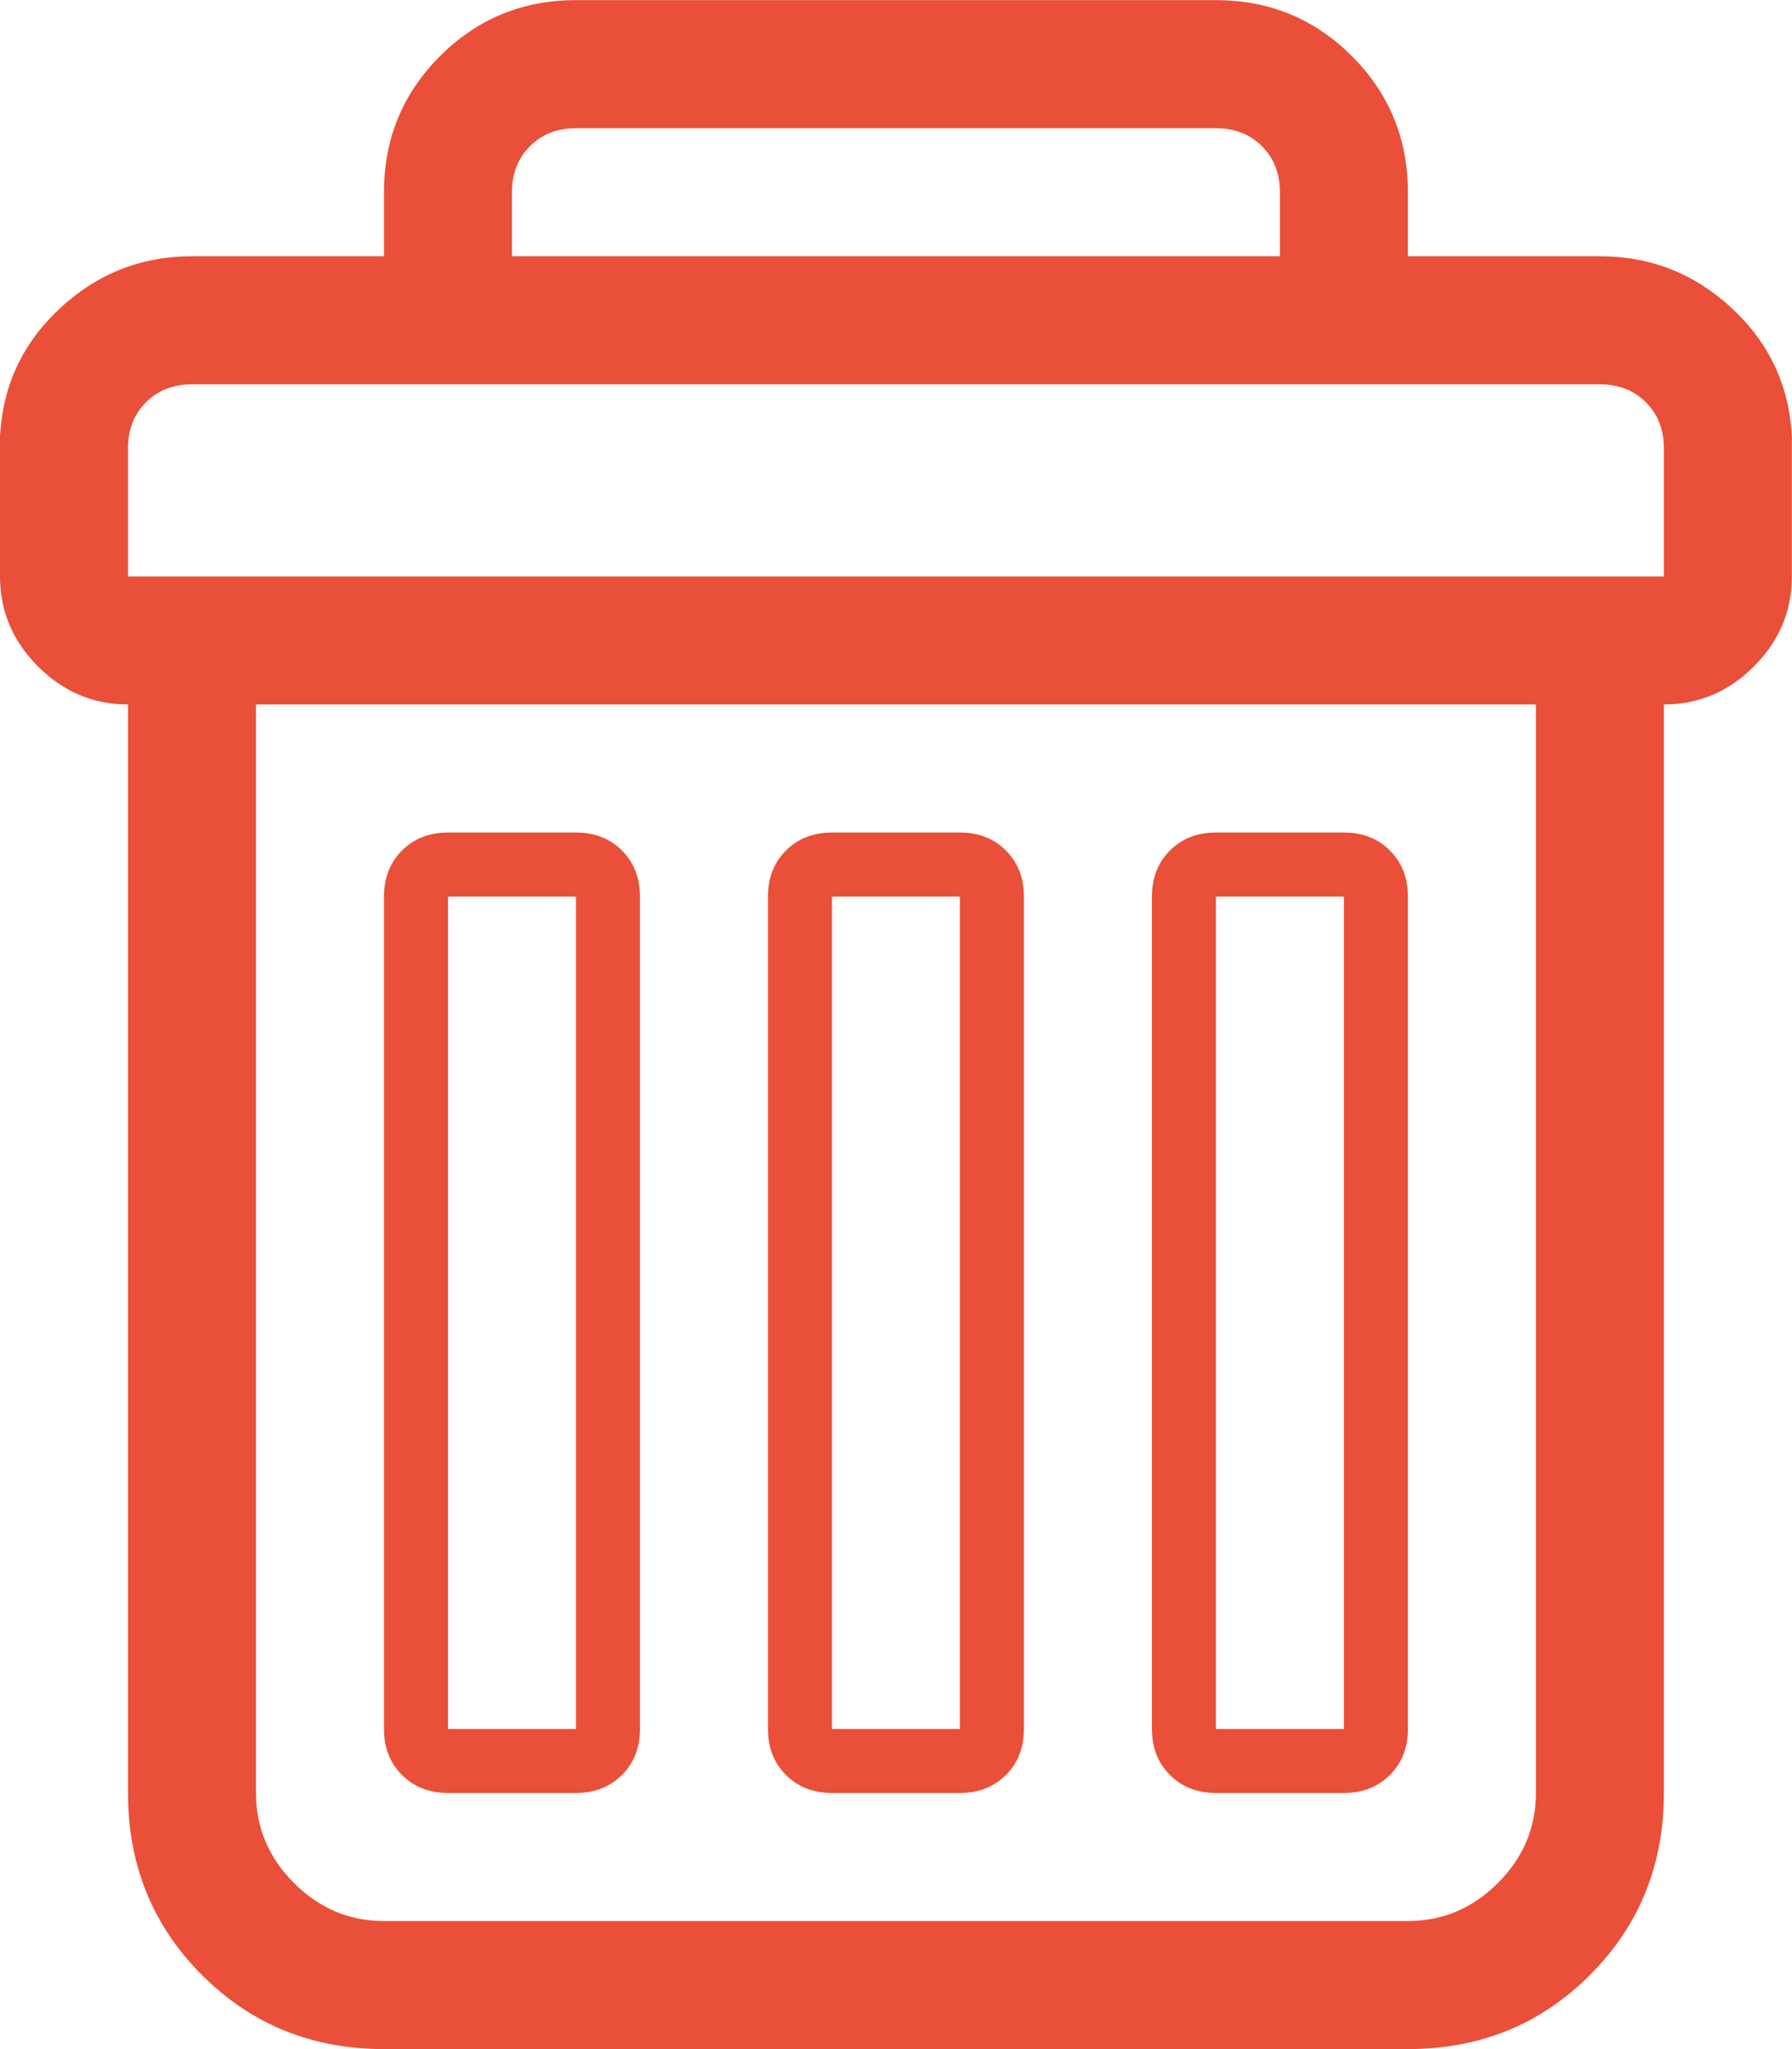 <?xml version="1.0" encoding="utf-8"?>
<!-- Generator: Adobe Illustrator 16.0.0, SVG Export Plug-In . SVG Version: 6.00 Build 0)  -->
<!DOCTYPE svg PUBLIC "-//W3C//DTD SVG 1.1//EN" "http://www.w3.org/Graphics/SVG/1.1/DTD/svg11.dtd">
<svg version="1.1" id="圖層_1" xmlns="http://www.w3.org/2000/svg" xmlns:xlink="http://www.w3.org/1999/xlink" x="0px" y="0px"
	 width="875px" height="1000px" viewBox="0 0 875 1000" enable-background="new 0 0 875 1000" xml:space="preserve">
<path fill="#EA4F39" d="M0,281.296v-68.354c1.302-24.738,11.067-45.57,29.295-62.496s39.711-25.389,64.449-25.389h93.744V93.808
	c0-26.04,9.114-48.175,27.342-66.402s40.362-27.342,66.402-27.342h312.48c26.04,0,48.174,9.114,66.402,27.342
	c18.228,18.228,27.342,40.362,27.342,66.402v31.248H781.2c24.738,0,46.221,8.463,64.449,25.389
	c18.228,16.926,27.992,37.758,29.295,62.496v68.354c0,16.927-6.185,31.574-18.554,43.943
	c-12.368,12.369-27.016,18.554-43.942,18.553v531.217c0,35.153-12.044,64.774-36.13,88.861
	c-24.087,24.088-53.708,36.131-88.862,36.13H187.488c-35.154,0-64.774-12.043-88.862-36.13
	c-24.087-24.086-36.131-53.707-36.13-88.861V343.792c-16.926,0-31.574-6.184-43.943-18.553C6.184,312.871,0,298.222,0,281.296z
	 M62.496,281.296h749.952V218.8c0-9.113-2.93-16.601-8.789-22.46s-13.346-8.788-22.46-8.788H93.743
	c-9.114-0.001-16.601,2.929-22.46,8.788c-5.859,5.859-8.789,13.347-8.789,22.46v62.496H62.496z M124.992,875.009
	c0,16.926,6.184,31.573,18.553,43.942s27.017,18.554,43.943,18.553h499.968c16.926,0,31.573-6.184,43.943-18.553
	c12.369-12.368,18.553-27.016,18.553-43.942V343.792h-624.96V875.009L124.992,875.009z M187.488,843.76V437.536
	c0-9.113,2.93-16.601,8.789-22.46s13.346-8.789,22.46-8.789h62.496c9.114,0,16.601,2.93,22.46,8.789
	c5.859,5.859,8.789,13.347,8.789,22.46V843.76c0,9.113-2.93,16.601-8.789,22.46c-5.86,5.859-13.346,8.789-22.46,8.789h-62.496
	c-9.114,0-16.601-2.93-22.46-8.789S187.488,852.874,187.488,843.76L187.488,843.76z M218.736,843.76h62.496V437.536h-62.496V843.76z
	 M249.984,125.056H624.96V93.808c0-9.114-2.93-16.601-8.789-22.46s-13.346-8.789-22.46-8.789h-312.48
	c-9.114,0-16.601,2.93-22.46,8.789s-8.789,13.346-8.789,22.46v31.248H249.984z M374.976,843.76V437.536
	c0-9.113,2.93-16.601,8.789-22.46s13.347-8.789,22.46-8.789h62.496c9.114,0,16.601,2.93,22.46,8.789s8.789,13.347,8.789,22.46
	V843.76c0,9.113-2.93,16.601-8.789,22.46s-13.346,8.789-22.46,8.789h-62.496c-9.113,0-16.601-2.93-22.46-8.789
	S374.976,852.874,374.976,843.76z M406.224,843.76h62.496V437.536h-62.496V843.76z M562.464,843.76V437.536
	c0-9.113,2.93-16.601,8.789-22.46s13.346-8.789,22.46-8.789h62.496c9.114,0,16.601,2.93,22.46,8.789s8.789,13.347,8.789,22.46
	V843.76c0,9.113-2.93,16.601-8.789,22.46s-13.346,8.789-22.46,8.789h-62.496c-9.114,0-16.601-2.93-22.46-8.789
	S562.464,852.874,562.464,843.76z M593.712,843.76h62.496V437.536h-62.496V843.76z"/>
</svg>
